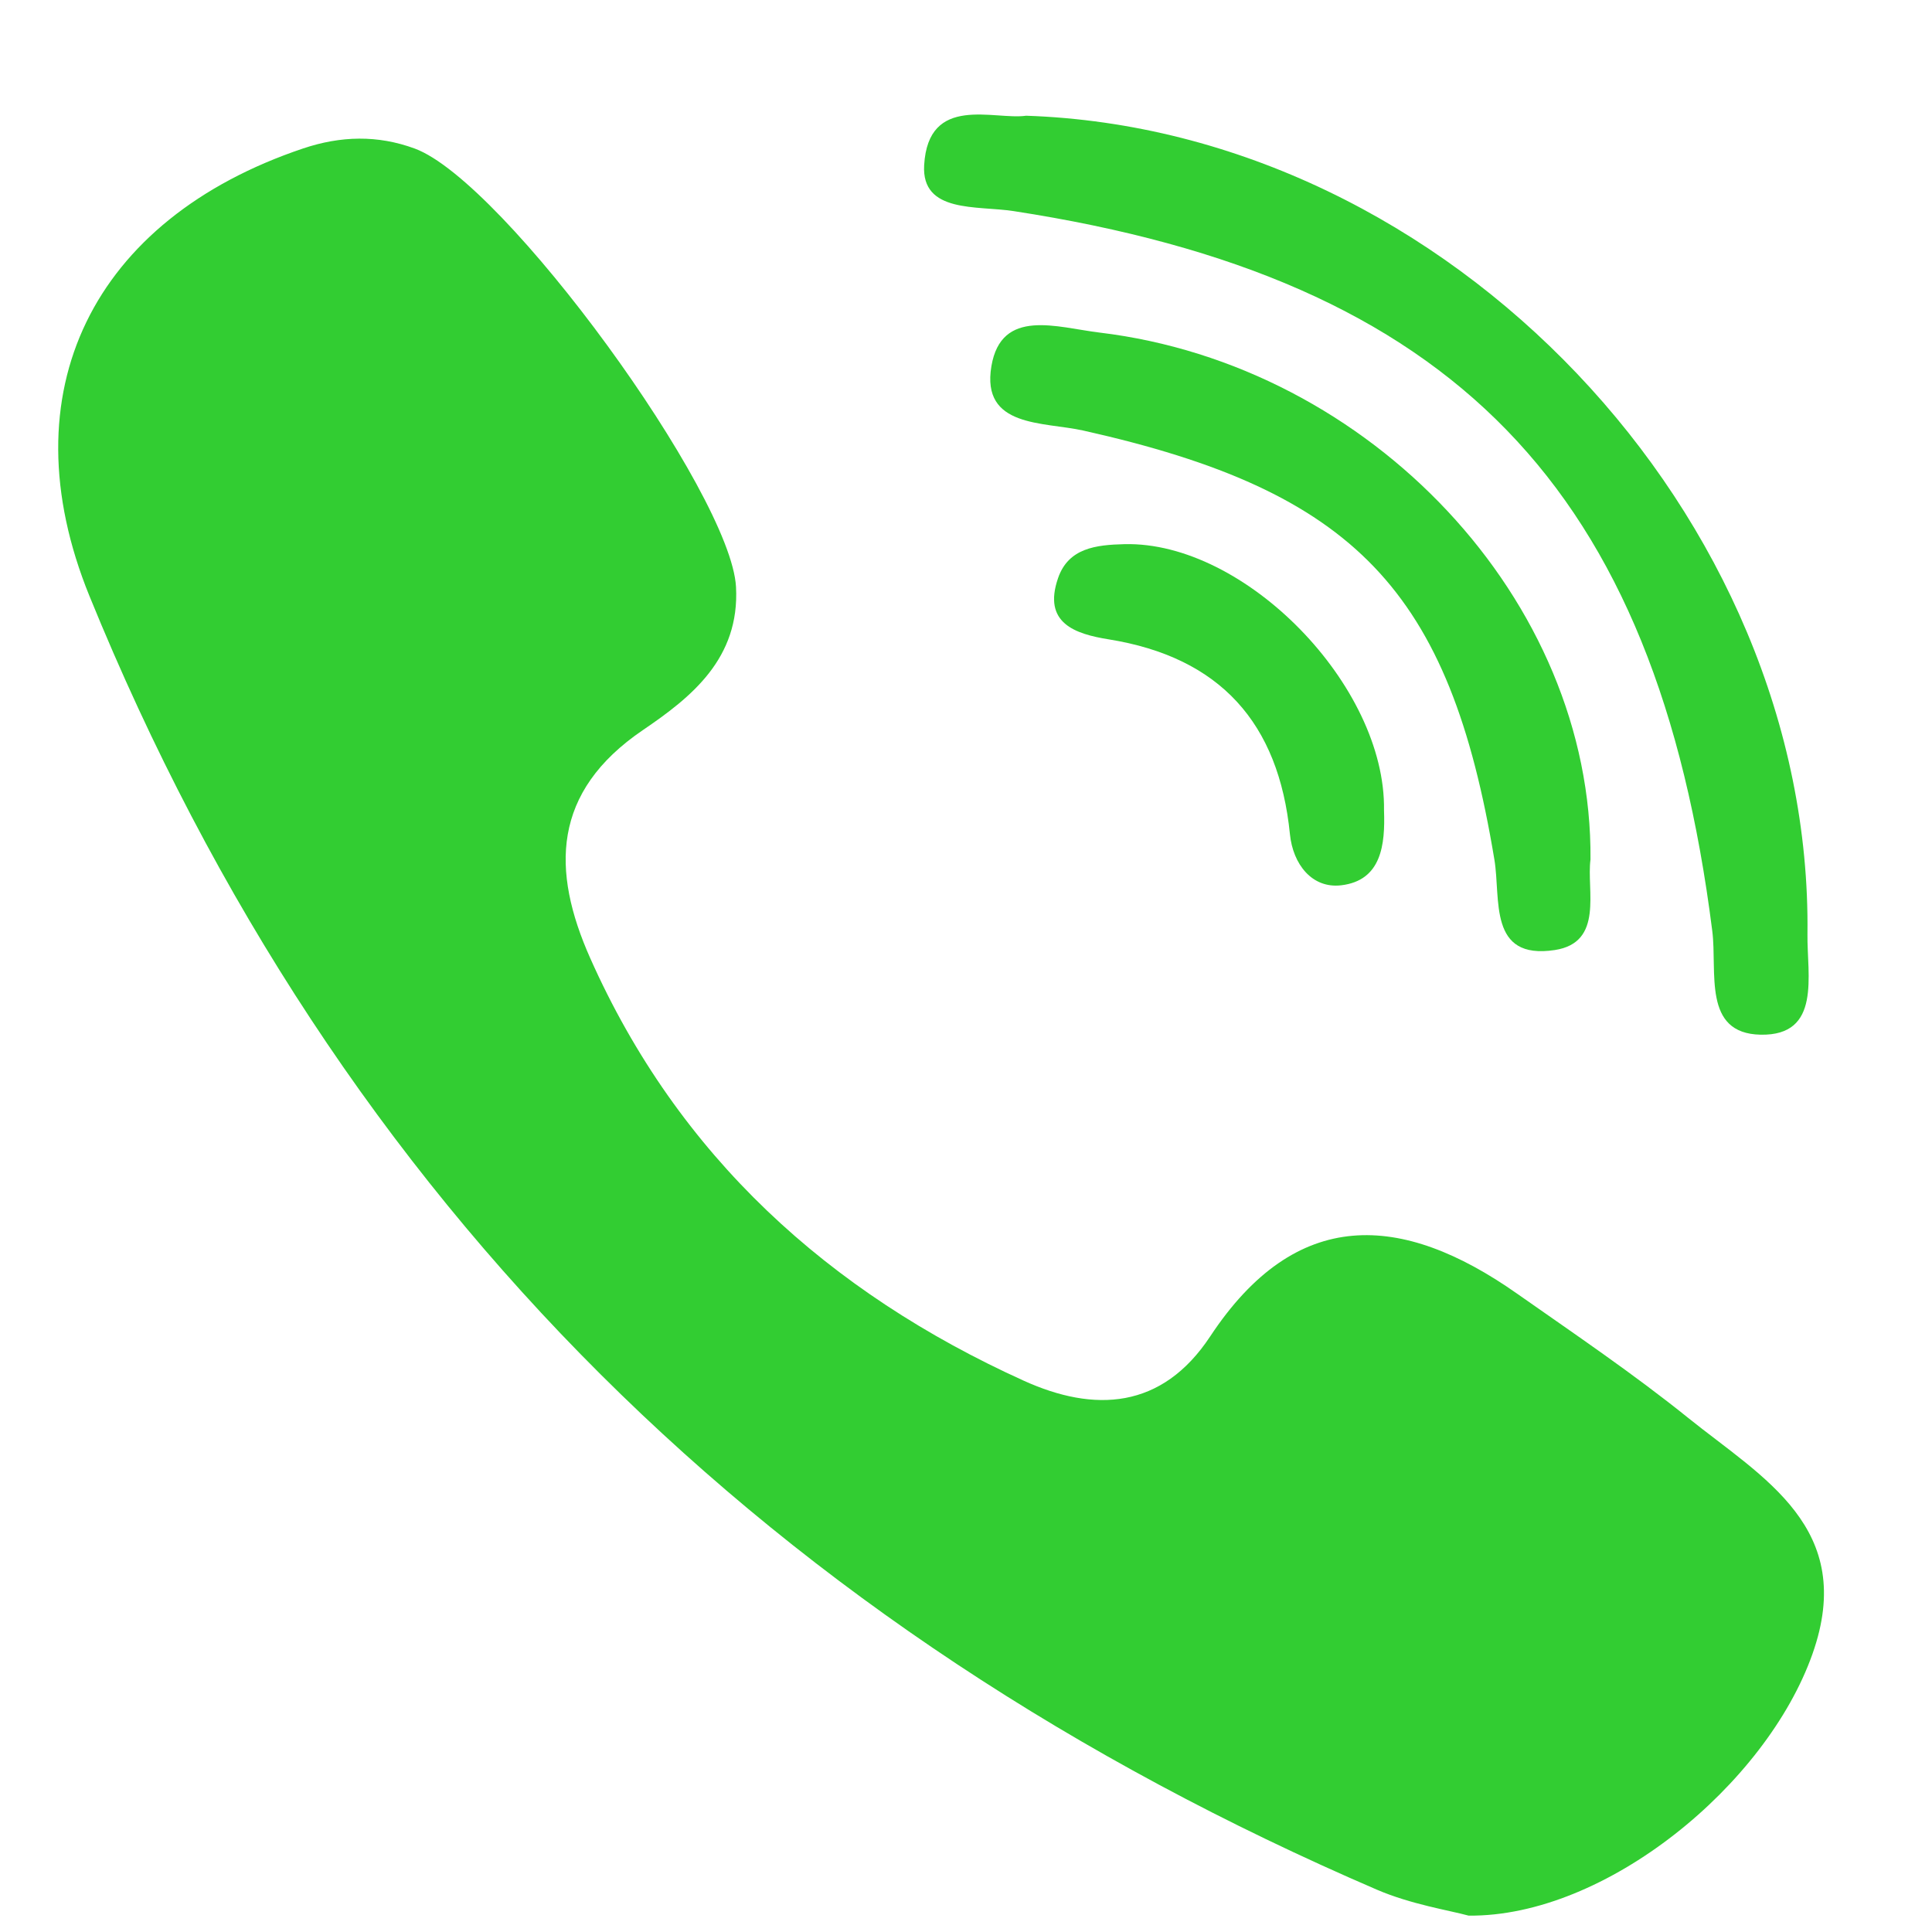 <?xml version="1.0" encoding="UTF-8"?>
<!DOCTYPE svg PUBLIC "-//W3C//DTD SVG 1.1//EN" "http://www.w3.org/Graphics/SVG/1.1/DTD/svg11.dtd">
<!-- Creator: CorelDRAW -->
<svg xmlns="http://www.w3.org/2000/svg" xml:space="preserve" width="1000px" height="1000px" style="shape-rendering:geometricPrecision; text-rendering:geometricPrecision; image-rendering:optimizeQuality; fill-rule:evenodd; clip-rule:evenodd"
viewBox="0 0 1000 1000"
 xmlns:xlink="http://www.w3.org/1999/xlink">
 <defs>
  <style type="text/css">
   <![CDATA[
    .fil0 {fill:limegreen}
   ]]>
  </style>
 </defs>
 <g id="Слой_x0020_1">
  <g id="_137141712">
   <path id="_137142384" class="fil0" d="M873.792 733.895c-28.429,-22.887 -58.808,-43.429 -88.712,-64.413 -59.641,-41.888 -114.191,-45.144 -158.694,22.248 -24.991,37.835 -59.976,39.492 -96.558,22.894 -100.846,-45.727 -178.719,-116.181 -224.333,-218.682 -20.179,-45.349 -19.913,-86.007 27.299,-118.08 24.996,-16.962 50.178,-37.034 48.164,-74.098 -2.629,-48.328 -119.969,-209.832 -166.306,-226.878 -19.174,-7.055 -38.269,-6.596 -57.776,-0.04 -108.653,36.539 -153.658,125.898 -110.557,231.703 128.58,315.663 354.86,535.417 666.346,669.544 17.759,7.637 37.488,10.691 47.477,13.431 70.916,0.713 153.991,-67.611 177.982,-135.418 23.099,-65.234 -25.718,-91.127 -64.332,-122.21l0 0zm-349.254 -624.647c227.718,35.018 332.737,143.298 361.735,372.654 2.69,21.185 -5.202,53.063 25.024,53.651 31.59,0.604 23.978,-30.804 24.243,-52.01 2.671,-216.01 -185.678,-416.262 -404.418,-423.645 -16.503,2.375 -50.651,-11.38 -52.781,25.609 -1.42,24.937 27.331,20.84 46.197,23.742l0 0z"/>
   <path id="_137142504" class="fil0" d="M569.081 172.135c-21.903,-2.638 -50.819,-12.958 -55.937,17.433 -5.344,31.899 26.883,28.66 47.591,33.295 140.643,31.433 189.614,82.623 212.771,222.133 3.381,20.34 -3.338,51.996 31.228,46.75 25.616,-3.901 16.363,-31.037 18.505,-46.888 1.135,-133.94 -113.636,-255.85 -254.159,-272.724l0 0z"/>
   <path id="_137142600" class="fil0" d="M581.995 281.66c-14.62,0.361 -28.97,1.944 -34.344,17.568 -8.071,23.353 8.908,28.921 26.189,31.696 57.694,9.262 88.058,43.282 93.821,100.816 1.557,15.615 11.467,28.268 26.55,26.488 20.903,-2.494 22.794,-21.099 22.153,-38.768 1.032,-64.637 -72.026,-139.347 -134.37,-137.8l0 0z"/>
  </g>
 </g>
</svg>

